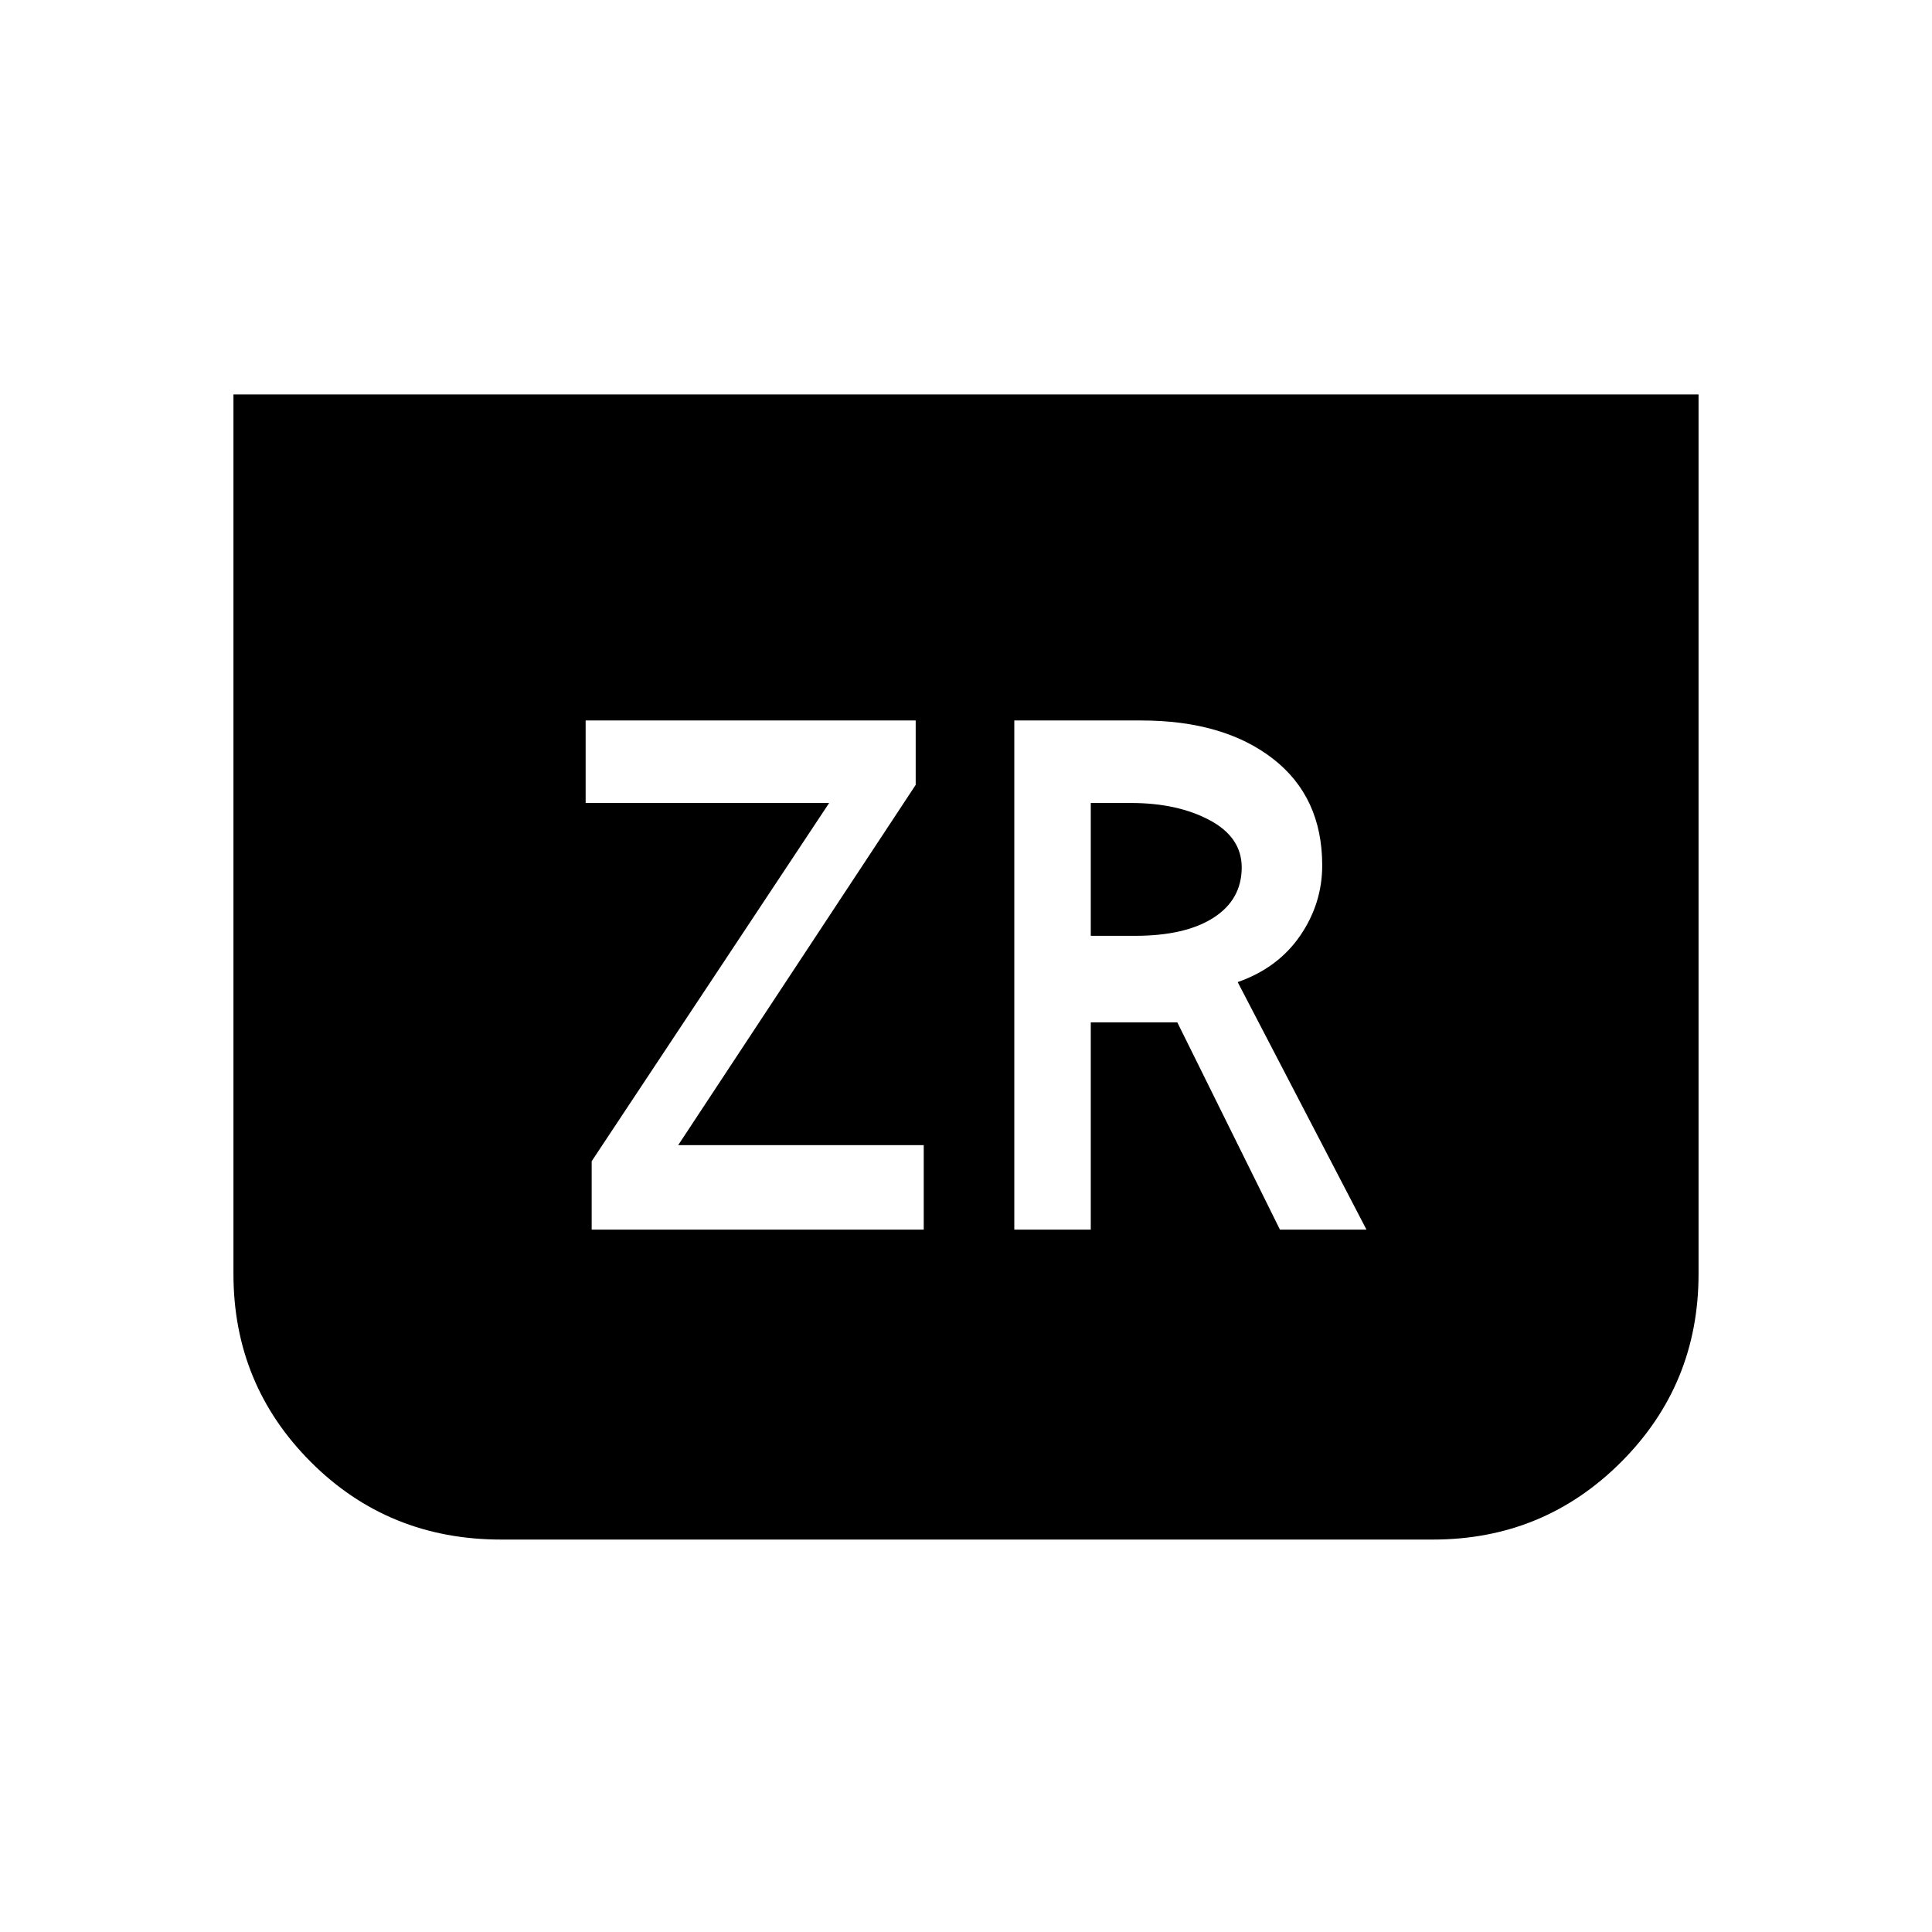 <svg xmlns="http://www.w3.org/2000/svg" height="48" viewBox="0 -960 960 960" width="48"><path d="M844-764v437q0 55-38.5 93.5T712-195H249q-56 0-94.5-38.5T116-327v-437h728ZM294-349h165v-42H337l118-179v-32H291v41h121L294-383v34Zm210 0h38v-103h43l51 103h43l-64-123q20-7 31-23t11-35q0-34-24.5-53T567-602h-63v253Zm38-146v-66h20q23 0 39 8.5t16 23.5q0 16-14 25t-39 9h-22Z"/></svg>